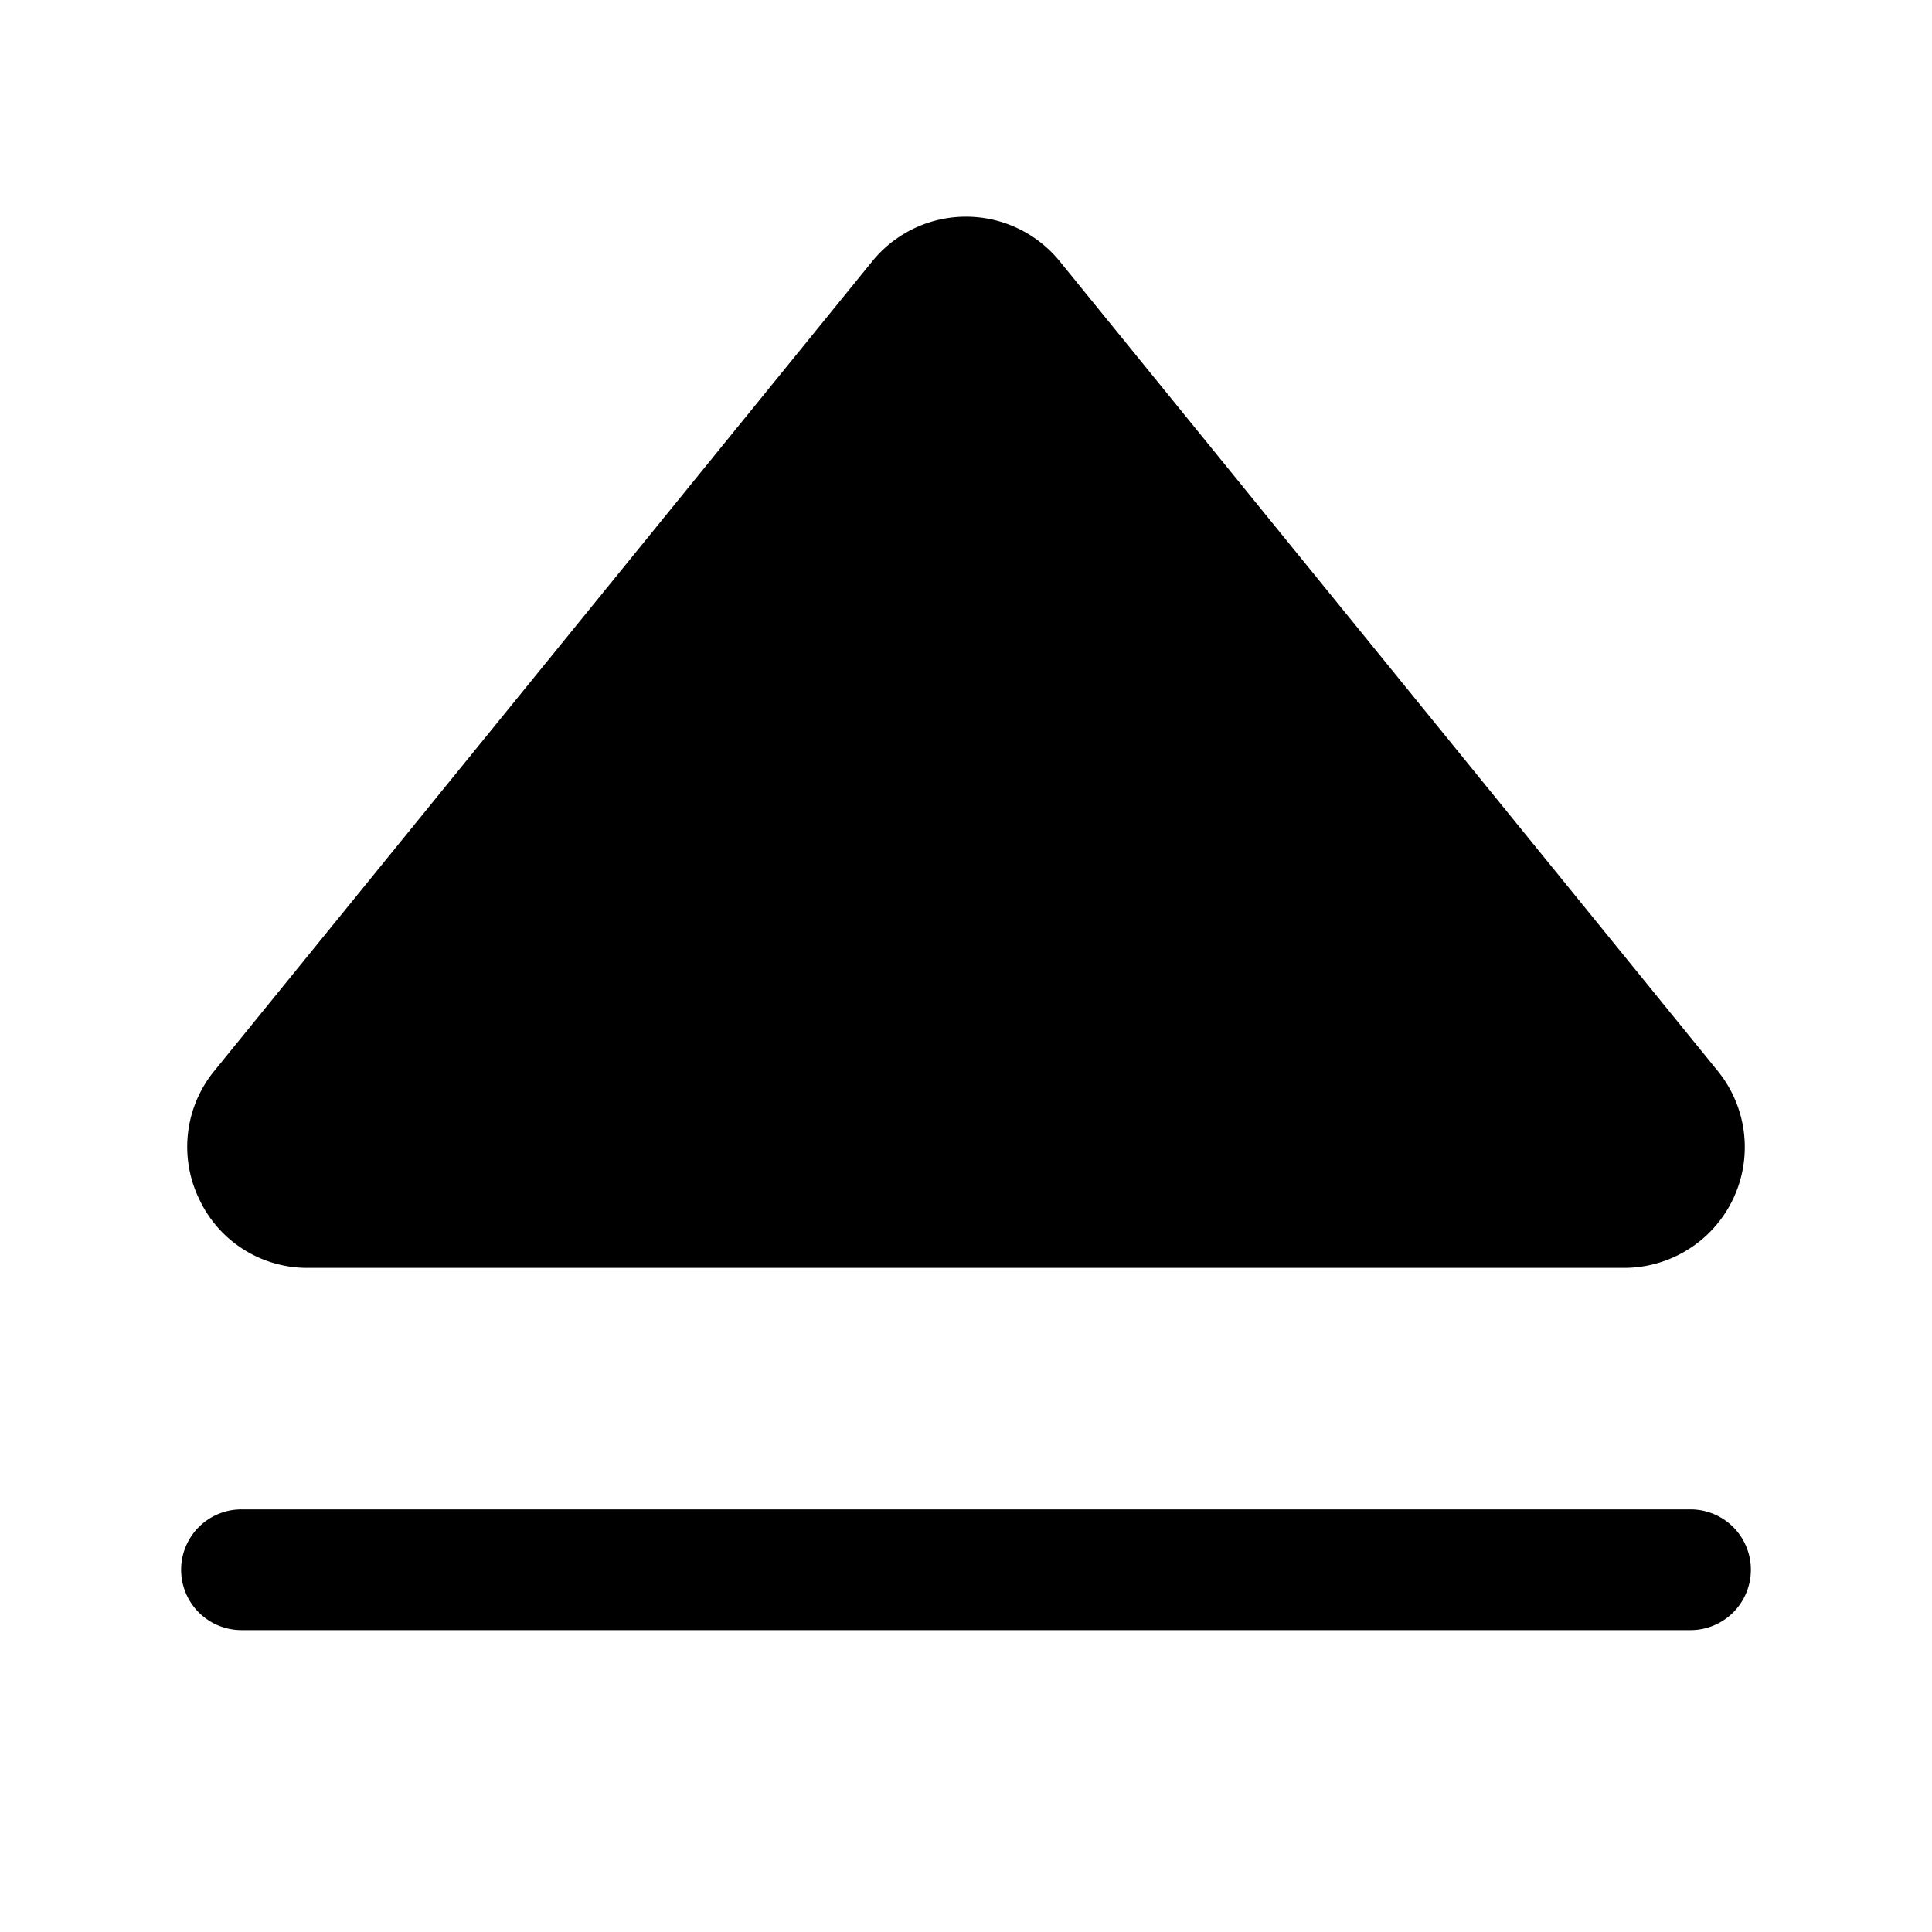 <svg xmlns="http://www.w3.org/2000/svg" viewBox="0 0 32 32" fill="currentColor" aria-hidden="true">
  <path d="M3.3 19.862a1.987 1.987 0 01.25-2.125l10.9-13.412a2 2 0 013.1 0l10.9 13.412A2 2 0 0126.9 21H5.1a1.975 1.975 0 01-1.8-1.138zM28 25H4a1 1 0 000 2h24a1 1 0 100-2z"/>
</svg>
